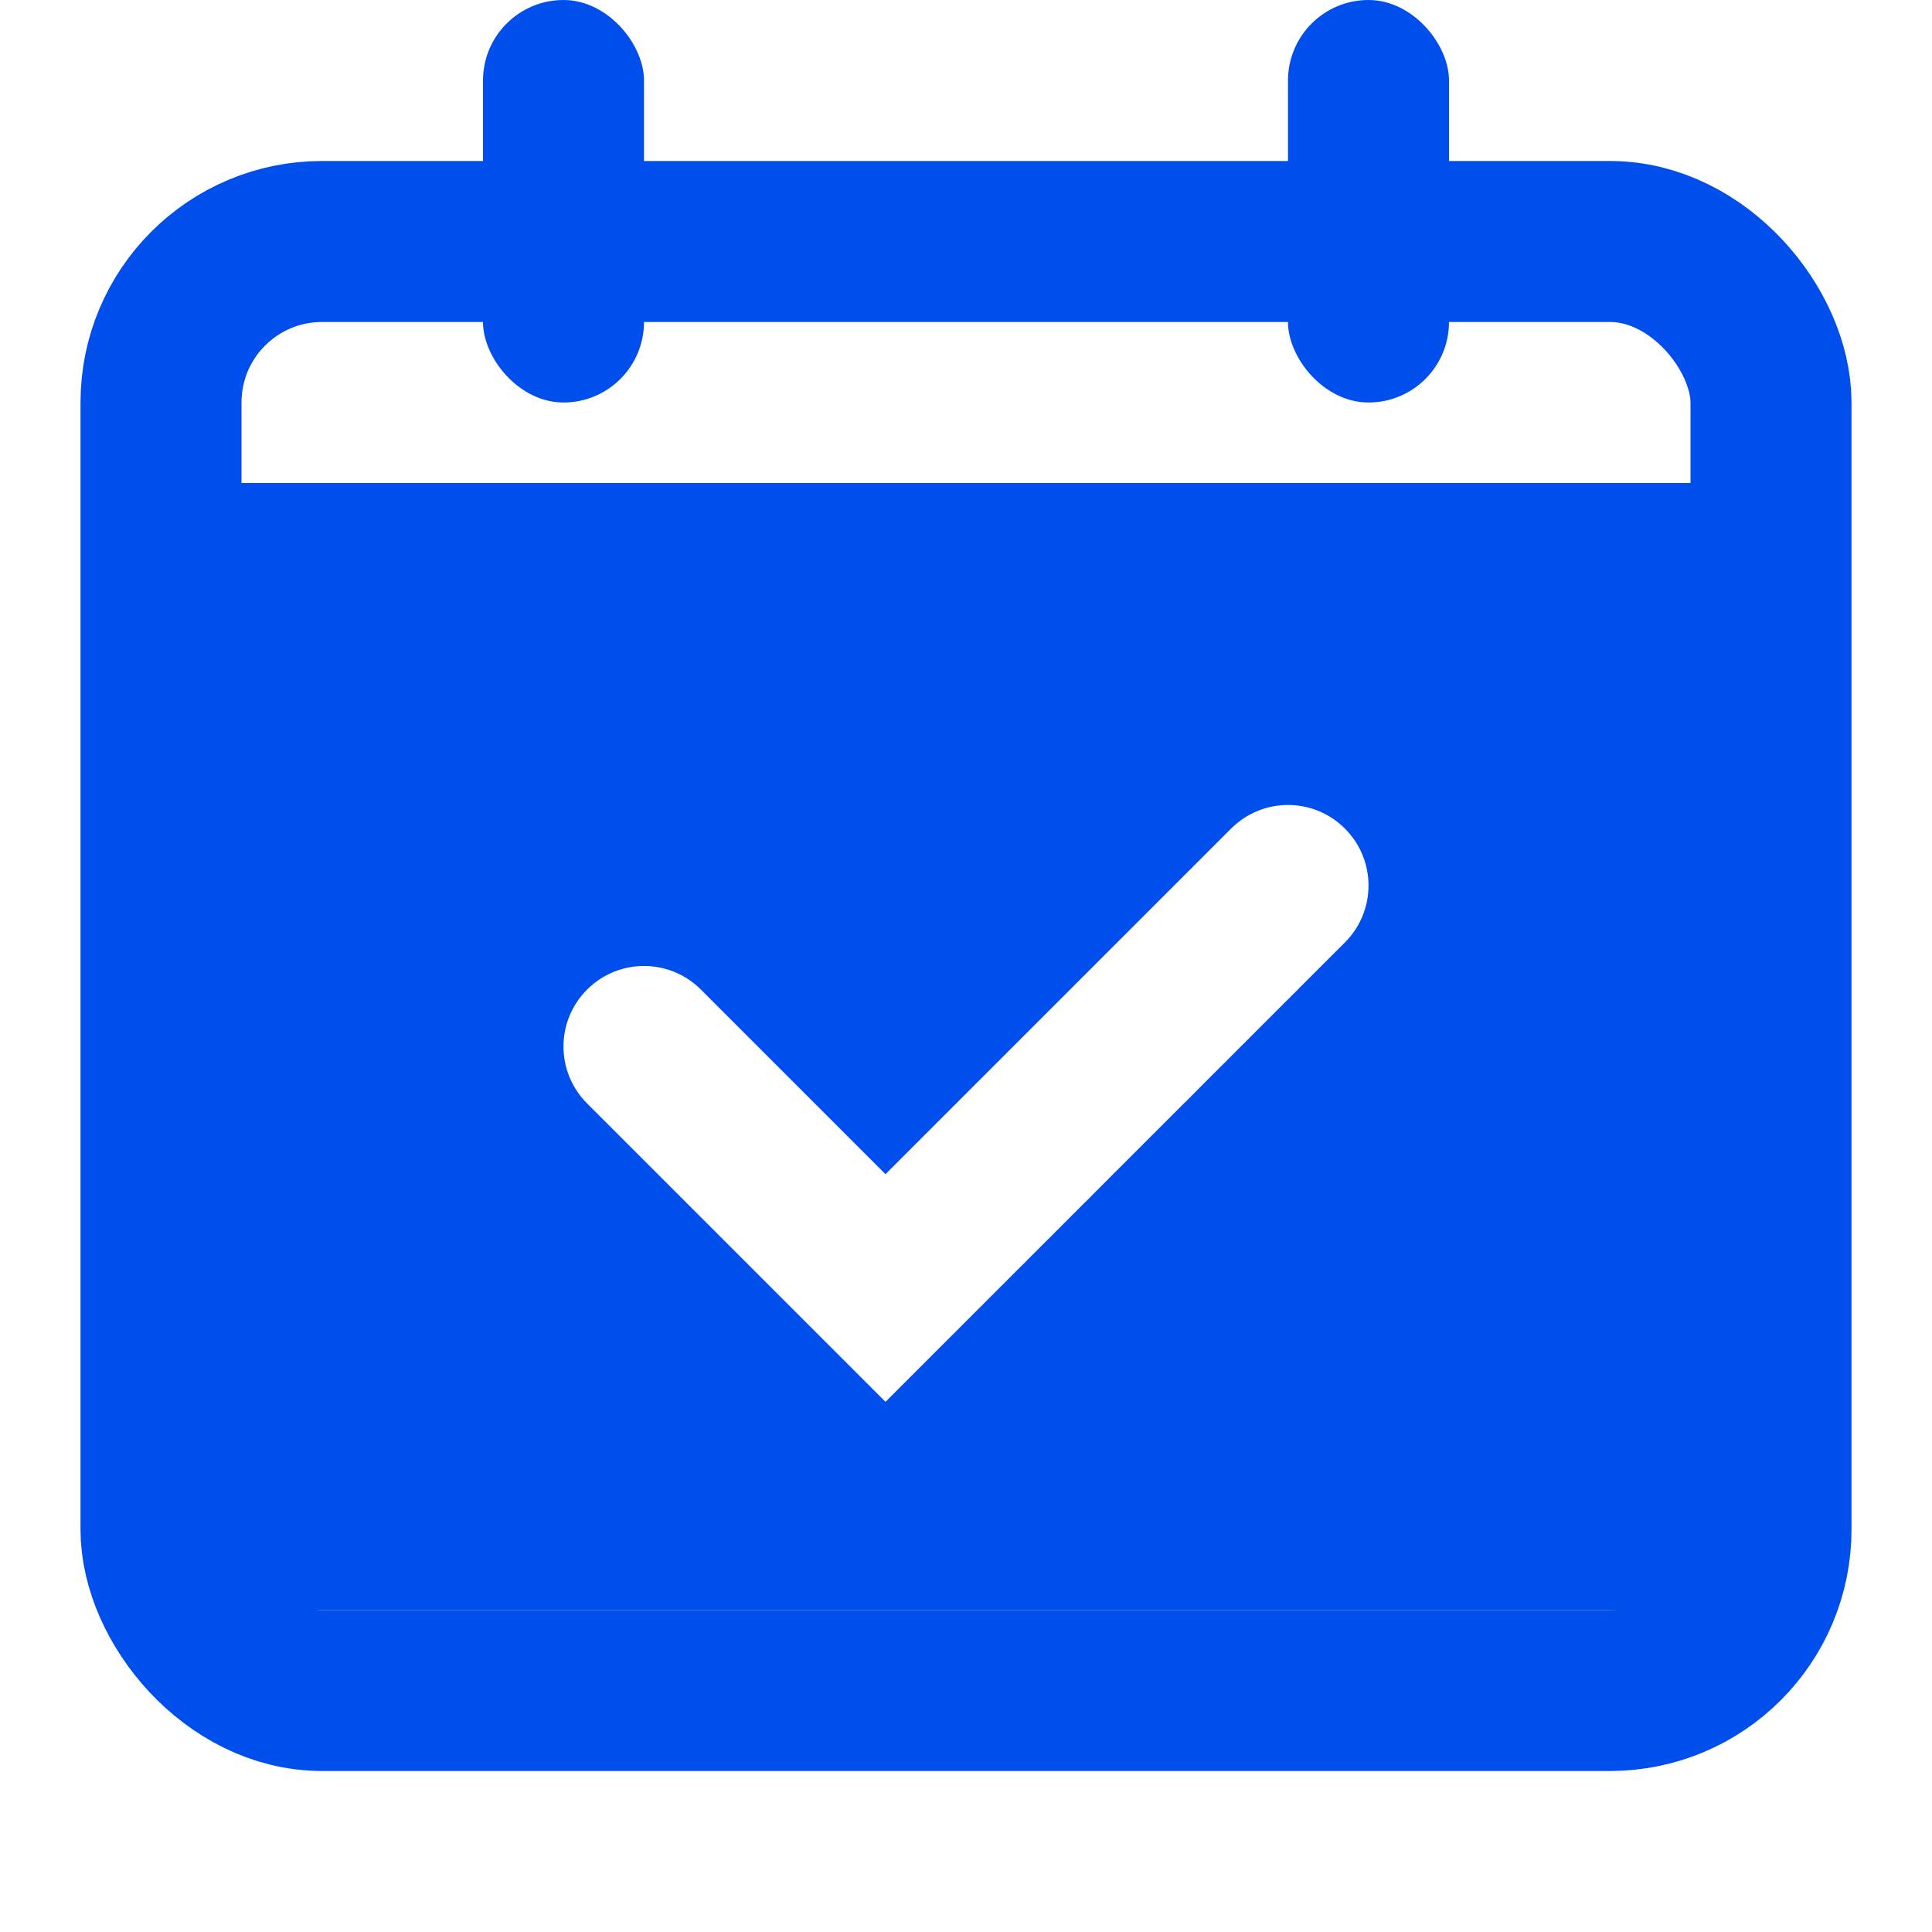 <svg width="24" height="24" viewBox="0 0 24 24" fill="none" xmlns="http://www.w3.org/2000/svg">
<rect x="2" y="3" width="20" height="18" rx="2" stroke="#004FEC" stroke-width="2"/>
<path fill-rule="evenodd" clip-rule="evenodd" d="M22 6H2V20H22V6ZM16.707 11.707C17.098 11.317 17.098 10.683 16.707 10.293C16.317 9.902 15.684 9.902 15.293 10.293L15.283 10.303L15.272 10.314L15.261 10.324L15.251 10.335L15.24 10.345L15.23 10.356L15.219 10.367L15.208 10.377L15.198 10.388L15.187 10.399L15.176 10.41L15.165 10.421L15.155 10.431L15.144 10.442L15.133 10.453L15.122 10.464L15.111 10.475L15.1 10.486L15.089 10.497L15.078 10.508L15.067 10.519L15.056 10.53L15.044 10.541L15.033 10.553L15.022 10.564L15.011 10.575L15 10.586L14.988 10.598L14.977 10.609L14.966 10.62L14.954 10.632L14.943 10.643L14.932 10.654L14.92 10.666L14.909 10.677L14.897 10.689L14.886 10.7L14.874 10.712L14.863 10.723L14.851 10.735L14.839 10.746L14.828 10.758L14.816 10.77L14.805 10.781L14.793 10.793L14.781 10.805L14.769 10.816L14.758 10.828L14.746 10.84L14.734 10.852L14.722 10.864L14.71 10.876L14.698 10.887L14.687 10.899L14.675 10.911L14.663 10.923L14.651 10.935L14.639 10.947L14.627 10.959L14.615 10.971L14.602 10.983L14.591 10.995L14.578 11.008L14.566 11.02L14.554 11.032L14.542 11.044L14.53 11.056L14.518 11.068L14.505 11.08L14.493 11.093L14.481 11.105L14.469 11.117L14.456 11.13L14.444 11.142L14.432 11.154L14.419 11.166L14.407 11.179L14.395 11.191L14.382 11.204L14.37 11.216L14.358 11.228L14.345 11.241L14.333 11.253L14.32 11.266L14.308 11.278L14.295 11.291L14.283 11.303L14.27 11.316L14.258 11.328L14.245 11.341L14.233 11.353L14.22 11.366L14.207 11.379L14.195 11.391L14.182 11.404L14.169 11.416L14.157 11.429L14.144 11.442L14.132 11.454L14.119 11.467L14.106 11.48L14.094 11.492L14.081 11.505L14.068 11.518L14.055 11.531L14.043 11.543L14.03 11.556L14.017 11.569L14.004 11.582L13.991 11.595L13.979 11.607L13.966 11.62L13.953 11.633L13.94 11.646L13.927 11.659L13.914 11.671L13.902 11.684L13.889 11.697L13.876 11.71L13.863 11.723L13.85 11.736L13.837 11.749L13.824 11.762L13.811 11.774L13.798 11.787L13.786 11.8L13.773 11.813L13.76 11.826L13.747 11.839L13.734 11.852L13.721 11.865L13.708 11.878L13.695 11.891L13.682 11.904L13.669 11.917L13.656 11.93L13.643 11.943L13.63 11.956L13.617 11.969L13.604 11.982L13.591 11.995L13.578 12.008L13.565 12.021L13.552 12.034L13.539 12.047L13.526 12.06L13.513 12.073L13.5 12.086L13.487 12.099L13.474 12.112L13.461 12.125L13.448 12.138L13.435 12.151L13.421 12.164L13.409 12.177L13.396 12.19L13.382 12.203L13.369 12.216L13.356 12.229L13.343 12.243L13.33 12.256L13.317 12.269L13.304 12.282L13.291 12.295L13.278 12.308L13.265 12.321L13.252 12.334L13.239 12.347L13.226 12.36L13.213 12.373L13.2 12.386L13.187 12.399L13.174 12.412L13.161 12.425L13.148 12.438L13.135 12.451L13.122 12.464L13.109 12.477L13.096 12.49L13.083 12.503L13.07 12.516L13.057 12.529L13.044 12.542L13.031 12.555L13.018 12.568L13.005 12.581L12.992 12.594L12.979 12.607L12.966 12.62L12.953 12.633L12.94 12.646L12.928 12.658L12.915 12.671L12.902 12.684L12.889 12.697L12.876 12.71L12.863 12.723L12.85 12.736L12.837 12.749L12.824 12.761L12.812 12.774L12.799 12.787L12.786 12.8L12.773 12.813L12.76 12.826L12.747 12.838L12.735 12.851L12.722 12.864L12.709 12.877L12.696 12.889L12.684 12.902L12.671 12.915L12.658 12.928L12.645 12.941L12.633 12.953L12.62 12.966L12.607 12.979L12.595 12.991L12.582 13.004L12.569 13.017L12.557 13.029L12.544 13.042L12.531 13.054L12.519 13.067L12.506 13.079L12.494 13.092L12.481 13.105L12.469 13.117L12.456 13.13L12.444 13.142L12.431 13.155L12.419 13.167L12.406 13.18L12.394 13.192L12.381 13.204L12.369 13.217L12.357 13.229L12.344 13.242L12.332 13.254L12.319 13.266L12.307 13.279L12.295 13.291L12.283 13.303L12.27 13.316L12.258 13.328L12.246 13.34L12.234 13.352L12.221 13.364L12.209 13.377L12.197 13.389L12.185 13.401L12.173 13.413L12.161 13.425L12.149 13.437L12.136 13.449L12.124 13.461L12.112 13.473L12.1 13.486L12.088 13.498L12.076 13.509L12.065 13.521L12.053 13.533L12.041 13.545L12.029 13.557L12.017 13.569L12.005 13.581L11.993 13.593L11.982 13.604L11.97 13.616L11.958 13.628L11.946 13.64L11.935 13.651L11.923 13.663L11.911 13.675L11.9 13.686L11.888 13.698L11.877 13.709L11.865 13.721L11.853 13.732L11.842 13.744L11.83 13.755L11.819 13.767L11.807 13.778L11.796 13.79L11.785 13.801L11.773 13.812L11.762 13.824L11.751 13.835L11.74 13.846L11.728 13.857L11.717 13.869L11.706 13.88L11.695 13.891L11.684 13.902L11.673 13.913L11.662 13.924L11.65 13.935L11.639 13.946L11.629 13.957L11.617 13.968L11.607 13.979L11.596 13.99L11.585 14.001L11.574 14.012L11.563 14.023L11.552 14.034L11.542 14.044L11.531 14.055L11.52 14.066L11.51 14.076L11.499 14.087L11.488 14.097L11.478 14.108L11.467 14.118L11.457 14.129L11.446 14.139L11.436 14.15L11.426 14.16L11.415 14.171L11.405 14.181L11.395 14.191L11.384 14.201L11.374 14.212L11.364 14.222L11.354 14.232L11.344 14.242L11.334 14.252L11.324 14.262L11.314 14.272L11.304 14.282L11.294 14.292L11.284 14.302L11.274 14.312L11.264 14.322L11.254 14.332L11.245 14.341L11.235 14.351L11.225 14.361L11.216 14.37L11.206 14.38L11.196 14.39L11.187 14.399L11.177 14.409L11.168 14.418L11.158 14.428L11.149 14.437L11.14 14.446L11.13 14.456L11.121 14.465L11.112 14.474L11.103 14.483L11.094 14.492L11.085 14.501L11.075 14.511L11.066 14.52L11.057 14.528L11.049 14.537L11.04 14.546L11.031 14.555L11.022 14.564L11.013 14.573L11.004 14.582L11 14.586L8.707 12.293C8.317 11.902 7.684 11.902 7.293 12.293C6.902 12.683 6.902 13.317 7.293 13.707L10.293 16.707L11 17.414L11.707 16.707L11 16L11.707 16.707L11.707 16.707L11.707 16.707L11.708 16.706L11.708 16.706L11.709 16.706L11.709 16.705L11.71 16.705L11.71 16.704L11.711 16.703L11.712 16.703L11.712 16.702L11.713 16.701L11.714 16.7L11.715 16.699L11.716 16.698L11.718 16.697L11.719 16.695L11.72 16.694L11.722 16.693L11.723 16.691L11.725 16.69L11.726 16.688L11.728 16.686L11.73 16.685L11.732 16.683L11.733 16.681L11.735 16.679L11.737 16.677L11.739 16.675L11.742 16.673L11.744 16.671L11.746 16.668L11.748 16.666L11.751 16.663L11.753 16.661L11.756 16.659L11.758 16.656L11.761 16.653L11.764 16.65L11.767 16.648L11.77 16.645L11.773 16.642L11.775 16.639L11.779 16.636L11.782 16.633L11.785 16.629L11.788 16.626L11.791 16.623L11.795 16.619L11.798 16.616L11.802 16.612L11.806 16.609L11.809 16.605L11.813 16.602L11.817 16.598L11.82 16.594L11.824 16.59L11.828 16.586L11.832 16.582L11.836 16.578L11.841 16.574L11.845 16.57L11.849 16.565L11.853 16.561L11.858 16.557L11.862 16.552L11.867 16.548L11.871 16.543L11.876 16.539L11.88 16.534L11.885 16.529L11.89 16.524L11.895 16.52L11.9 16.515L11.905 16.51L11.91 16.505L11.915 16.5L11.92 16.494L11.925 16.489L11.93 16.484L11.936 16.479L11.941 16.473L11.946 16.468L11.952 16.462L11.957 16.457L11.963 16.451L11.969 16.446L11.974 16.44L11.98 16.434L11.986 16.428L11.992 16.422L11.998 16.416L12.004 16.411L12.01 16.404L12.016 16.398L12.022 16.392L12.028 16.386L12.034 16.38L12.041 16.374L12.047 16.367L12.053 16.361L12.06 16.354L12.066 16.348L12.073 16.341L12.08 16.335L12.086 16.328L12.093 16.321L12.1 16.315L12.107 16.308L12.113 16.301L12.12 16.294L12.127 16.287L12.134 16.28L12.141 16.273L12.149 16.266L12.156 16.259L12.163 16.251L12.17 16.244L12.178 16.237L12.185 16.23L12.192 16.222L12.2 16.215L12.207 16.207L12.215 16.2L12.222 16.192L12.23 16.184L12.238 16.177L12.245 16.169L12.253 16.161L12.261 16.153L12.269 16.145L12.277 16.137L12.285 16.129L12.293 16.121L12.301 16.113L12.309 16.105L12.317 16.097L12.325 16.089L12.334 16.081L12.342 16.072L12.35 16.064L12.359 16.056L12.367 16.047L12.376 16.039L12.384 16.03L12.393 16.022L12.401 16.013L12.41 16.004L12.419 15.996L12.427 15.987L12.436 15.978L12.445 15.969L12.454 15.96L12.463 15.952L12.472 15.943L12.481 15.934L12.49 15.925L12.499 15.916L12.508 15.906L12.517 15.897L12.526 15.888L12.535 15.879L12.545 15.87L12.554 15.86L12.563 15.851L12.573 15.842L12.582 15.832L12.591 15.823L12.601 15.813L12.611 15.804L12.62 15.794L12.63 15.785L12.639 15.775L12.649 15.765L12.659 15.756L12.668 15.746L12.678 15.736L12.688 15.726L12.698 15.716L12.708 15.706L12.718 15.697L12.728 15.687L12.738 15.677L12.748 15.666L12.758 15.656L12.768 15.646L12.778 15.636L12.788 15.626L12.799 15.616L12.809 15.605L12.819 15.595L12.829 15.585L12.84 15.575L12.85 15.564L12.861 15.554L12.871 15.543L12.882 15.533L12.892 15.522L12.903 15.512L12.913 15.501L12.924 15.49L12.934 15.48L12.945 15.469L12.956 15.458L12.967 15.448L12.977 15.437L12.988 15.426L12.999 15.415L13.01 15.404L13.021 15.393L13.032 15.383L13.043 15.372L13.054 15.361L13.065 15.35L13.076 15.339L13.087 15.328L13.098 15.316L13.109 15.305L13.12 15.294L13.131 15.283L13.143 15.272L13.154 15.261L13.165 15.249L13.176 15.238L13.188 15.227L13.199 15.215L13.21 15.204L13.222 15.193L13.233 15.181L13.245 15.17L13.256 15.158L13.268 15.147L13.279 15.135L13.291 15.124L13.302 15.112L13.314 15.1L13.325 15.089L13.337 15.077L13.349 15.066L13.361 15.054L13.372 15.042L13.384 15.03L13.396 15.019L13.408 15.007L13.419 14.995L13.431 14.983L13.443 14.971L13.455 14.959L13.467 14.947L13.479 14.936L13.491 14.924L13.503 14.912L13.515 14.9L13.527 14.888L13.539 14.876L13.551 14.864L13.563 14.851L13.575 14.839L13.587 14.827L13.599 14.815L13.611 14.803L13.623 14.791L13.636 14.779L13.648 14.767L13.66 14.754L13.672 14.742L13.684 14.73L13.697 14.717L13.709 14.705L13.721 14.693L13.734 14.681L13.746 14.668L13.758 14.656L13.771 14.643L13.783 14.631L13.796 14.619L13.808 14.606L13.82 14.594L13.833 14.581L13.845 14.569L13.858 14.556L13.87 14.544L13.883 14.531L13.895 14.519L13.908 14.506L13.921 14.494L13.933 14.481L13.946 14.469L13.958 14.456L13.971 14.443L13.984 14.431L13.996 14.418L14.009 14.405L14.021 14.393L14.034 14.38L14.047 14.367L14.06 14.355L14.072 14.342L14.085 14.329L14.098 14.316L14.111 14.304L14.123 14.291L14.136 14.278L14.149 14.265L14.162 14.253L14.175 14.24L14.187 14.227L14.2 14.214L14.213 14.201L14.226 14.188L14.239 14.176L14.252 14.163L14.264 14.15L14.277 14.137L14.29 14.124L14.303 14.111L14.316 14.098L14.329 14.085L14.342 14.073L14.355 14.06L14.367 14.047L14.38 14.034L14.393 14.021L14.406 14.008L14.419 13.995L14.432 13.982L14.445 13.969L14.458 13.956L14.471 13.943L14.484 13.93L14.497 13.917L14.51 13.904L14.523 13.891L14.536 13.878L14.549 13.865L14.562 13.852L14.575 13.839L14.588 13.826L14.601 13.813L14.614 13.8L14.627 13.787L14.64 13.774L14.653 13.761L14.666 13.748L14.679 13.735L14.692 13.722L14.705 13.709L14.718 13.696L14.732 13.683L14.745 13.67L14.758 13.657L14.771 13.644L14.784 13.631L14.797 13.618L14.81 13.605L14.823 13.592L14.836 13.579L14.849 13.566L14.862 13.553L14.875 13.539L14.888 13.526L14.901 13.513L14.914 13.5L14.927 13.487L14.94 13.474L14.953 13.461L14.966 13.448L14.979 13.435L14.992 13.422L15.005 13.409L15.018 13.396L15.031 13.383L15.044 13.37L15.057 13.357L15.07 13.344L15.083 13.331L15.096 13.318L15.109 13.305L15.122 13.292L15.135 13.279L15.148 13.266L15.161 13.253L15.174 13.241L15.187 13.227L15.2 13.215L15.213 13.202L15.226 13.189L15.239 13.176L15.251 13.163L15.264 13.15L15.277 13.137L15.29 13.124L15.303 13.111L15.316 13.098L15.329 13.086L15.341 13.073L15.354 13.06L15.367 13.047L15.38 13.034L15.393 13.021L15.406 13.009L15.418 12.996L15.431 12.983L15.444 12.97L15.457 12.958L15.47 12.945L15.482 12.932L15.495 12.919L15.508 12.907L15.52 12.894L15.533 12.881L15.546 12.868L15.558 12.856L15.571 12.843L15.584 12.831L15.596 12.818L15.609 12.805L15.622 12.793L15.634 12.78L15.647 12.768L15.659 12.755L15.672 12.742L15.684 12.73L15.697 12.717L15.71 12.705L15.722 12.692L15.734 12.68L15.747 12.667L15.759 12.655L15.772 12.643L15.784 12.63L15.797 12.618L15.809 12.605L15.821 12.593L15.834 12.581L15.846 12.568L15.858 12.556L15.871 12.544L15.883 12.531L15.895 12.519L15.907 12.507L15.92 12.495L15.932 12.482L15.944 12.47L15.956 12.458L15.968 12.446L15.98 12.434L15.993 12.422L16.005 12.41L16.017 12.398L16.029 12.386L16.041 12.373L16.053 12.361L16.065 12.35L16.077 12.338L16.089 12.325L16.101 12.314L16.113 12.302L16.125 12.29L16.136 12.278L16.148 12.266L16.16 12.254L16.172 12.242L16.184 12.231L16.195 12.219L16.207 12.207L16.219 12.196L16.23 12.184L16.242 12.172L16.254 12.161L16.265 12.149L16.277 12.137L16.288 12.126L16.3 12.114L16.311 12.103L16.323 12.091L16.334 12.08L16.346 12.069L16.357 12.057L16.369 12.046L16.38 12.034L16.391 12.023L16.403 12.012L16.414 12L16.425 11.989L16.436 11.978L16.448 11.967L16.459 11.956L16.47 11.944L16.481 11.933L16.492 11.922L16.503 11.911L16.514 11.9L16.525 11.889L16.536 11.878L16.547 11.867L16.558 11.857L16.569 11.846L16.579 11.835L16.59 11.824L16.601 11.813L16.612 11.802L16.623 11.792L16.633 11.781L16.644 11.77L16.655 11.76L16.665 11.749L16.676 11.739L16.686 11.728L16.697 11.718L16.707 11.707Z" fill="#004FEC"/>
<rect x="6" width="2" height="5" rx="1" fill="#004FEC"/>
<rect x="16" width="2" height="5" rx="1" fill="#004FEC"/>
</svg>
